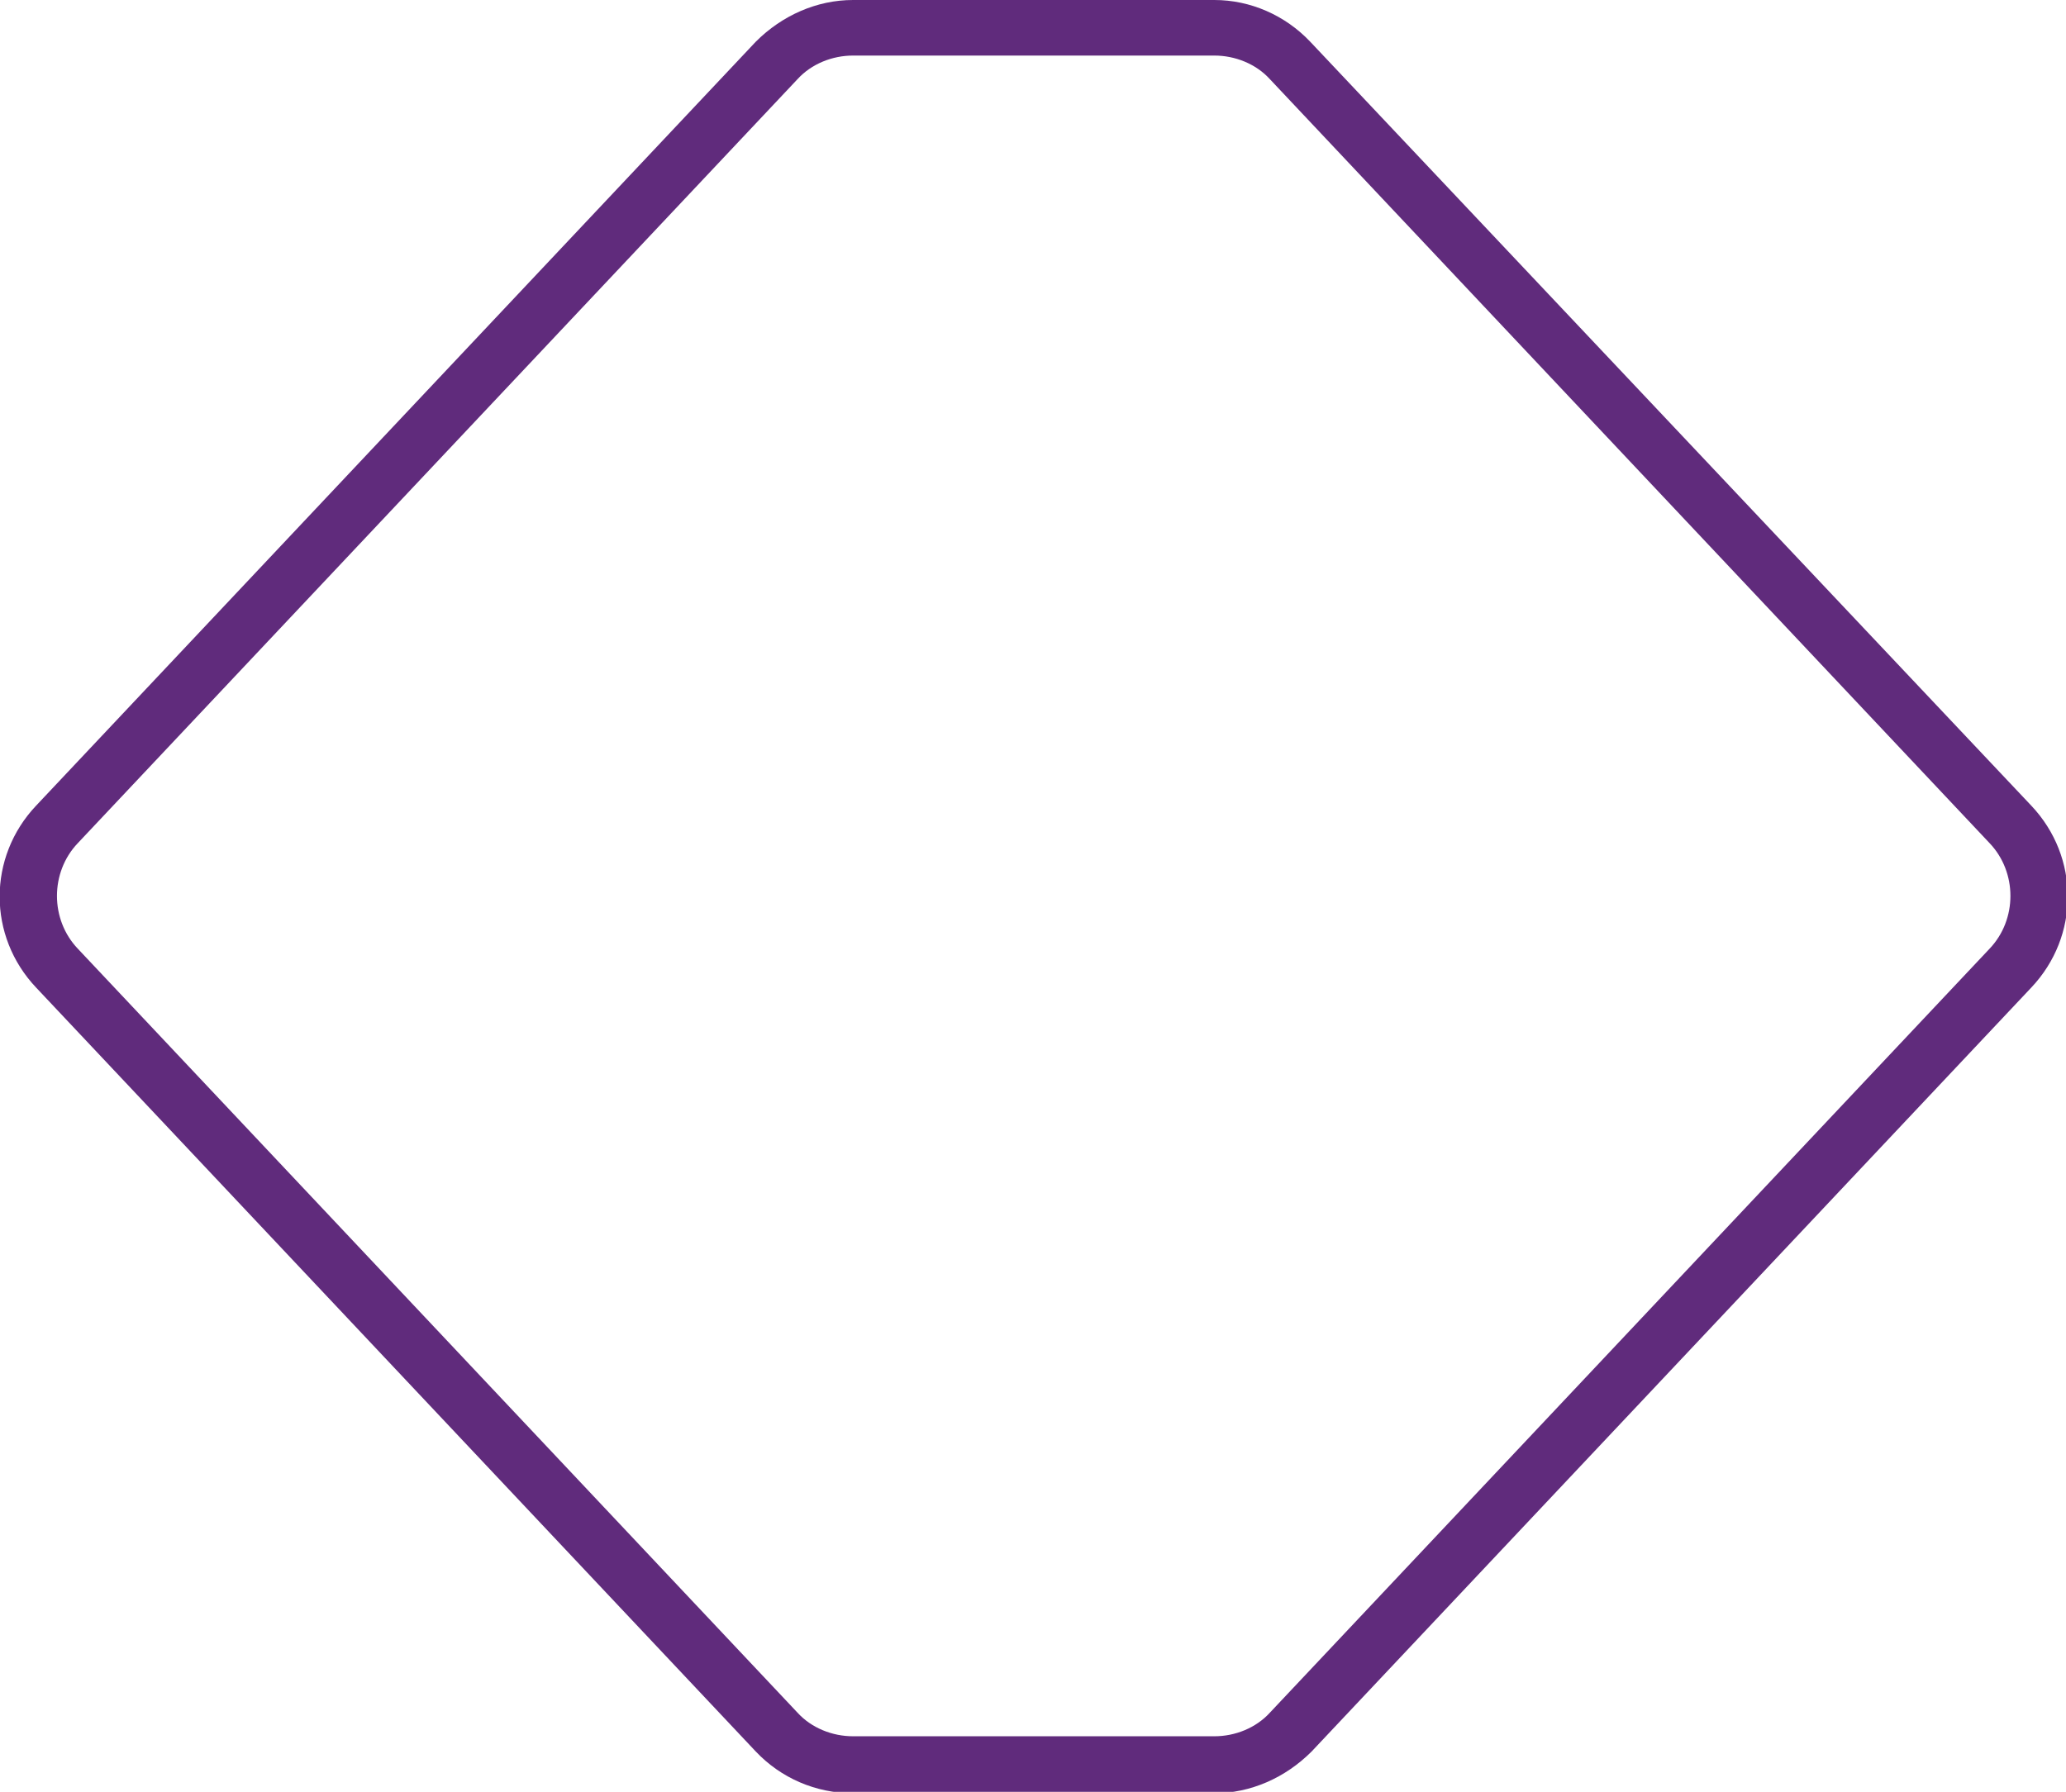 <?xml version="1.0" encoding="utf-8"?>
<!-- Generator: Adobe Illustrator 22.1.0, SVG Export Plug-In . SVG Version: 6.00 Build 0)  -->
<svg version="1.1" id="Layer_1" xmlns="http://www.w3.org/2000/svg" xmlns:xlink="http://www.w3.org/1999/xlink" x="0px" y="0px"
	 viewBox="0 0 148.7 129" style="enable-background:new 0 0 148.7 129;" xml:space="preserve">
<style type="text/css">
	.st0{fill:#602B7C;}
</style>
<g>
	<path class="st0" d="M87.4,4L87.4,4c1.5,0,3,0.6,4,1.7l51.8,55c2,2.1,2,5.5,0,7.6l-51.8,55c-1,1.1-2.5,1.7-4,1.7l-26,0
		c-1.5,0-3-0.6-4-1.7l-51.8-55c-2-2.1-2-5.5,0-7.6l51.8-55c1-1.1,2.5-1.7,4-1.7L87.4,4 M87.4,0C87.4,0,87.4,0,87.4,0l-26,0
		c-2.6,0-5.1,1.1-7,3L2.6,58c-3.5,3.7-3.5,9.4,0,13.1l51.8,55c1.8,1.9,4.3,3,7,3c0,0,0,0,0,0l26,0c2.6,0,5.1-1.1,7-3l51.8-55
		c3.5-3.7,3.5-9.4,0-13.1L94.3,3C92.5,1.1,90,0,87.4,0L87.4,0z"/>
</g>
</svg>
